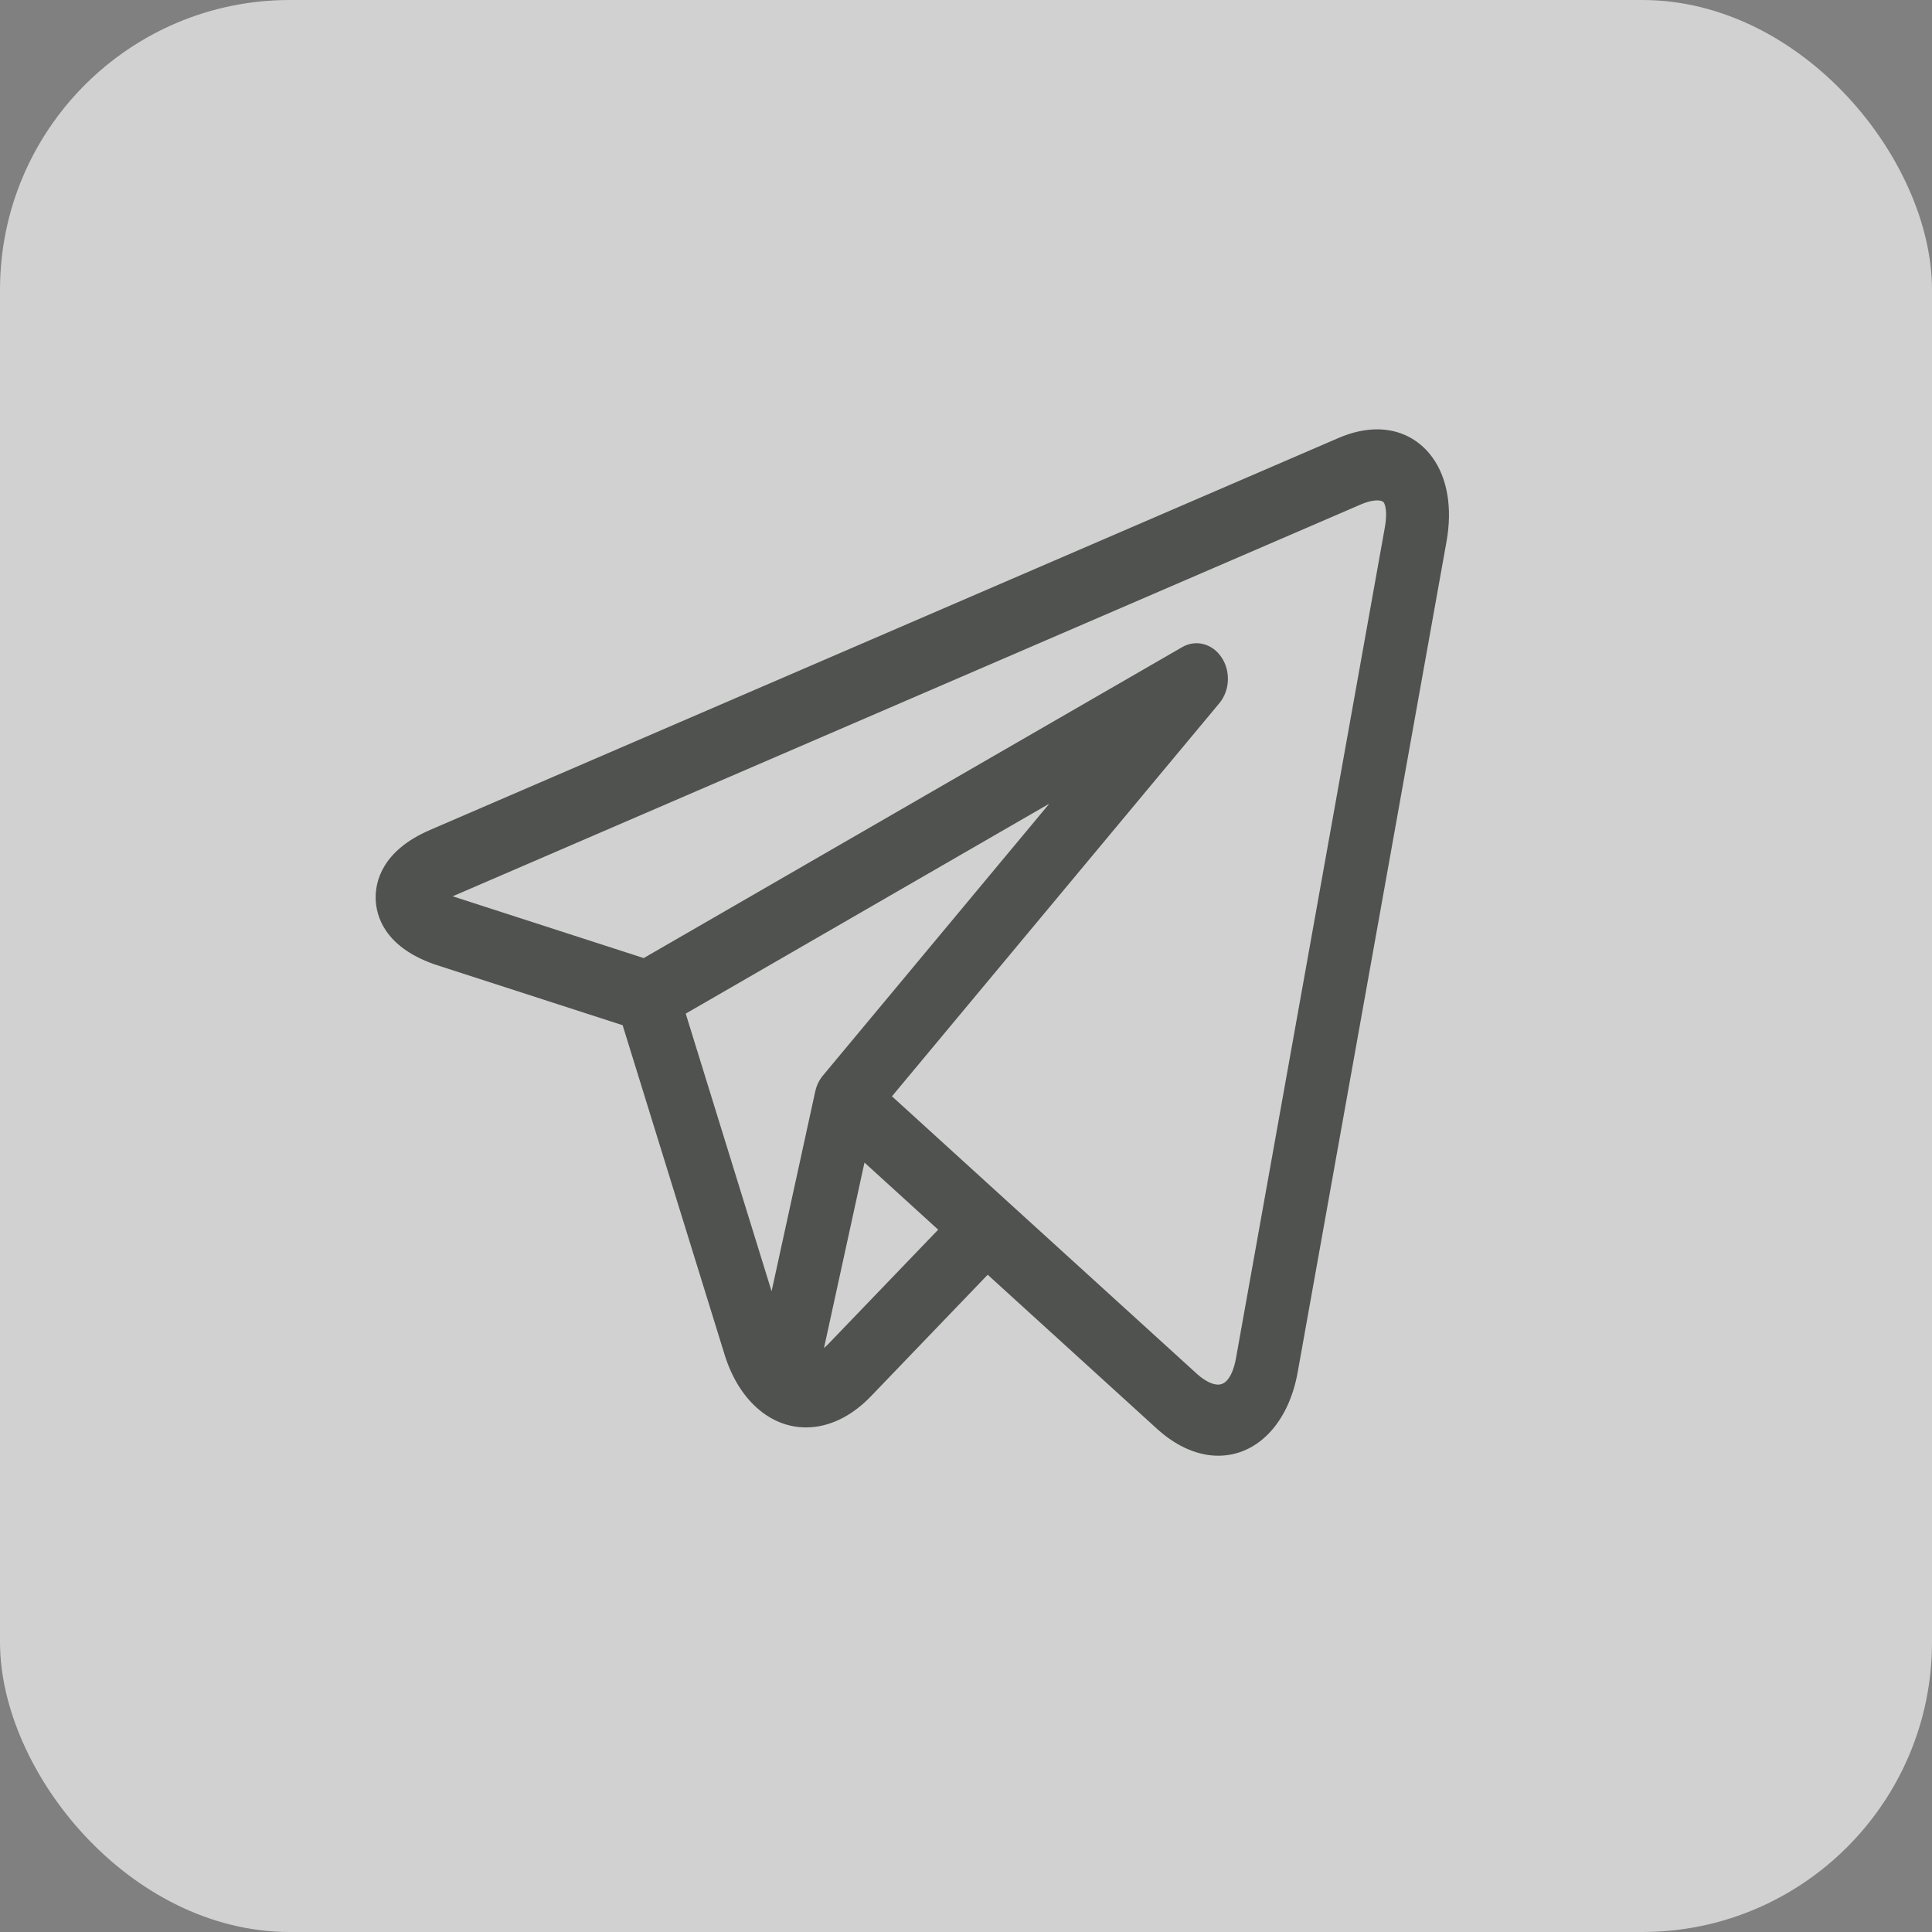 <svg width="40" height="40" viewBox="0 0 40 40" fill="none" xmlns="http://www.w3.org/2000/svg">
<rect x="0" y="0" width="40" height="40" fill="#808080" stroke="none"/>
<rect opacity="0.64" width="40" height="40" rx="6" fill="white"/>
<path d="M29.656 9.47C29.385 9.095 28.978 8.889 28.512 8.889C28.258 8.889 27.989 8.949 27.712 9.068L8.902 17.184C7.904 17.615 7.769 18.261 7.778 18.608C7.786 18.955 7.953 19.591 8.971 19.957C8.977 19.96 8.983 19.962 8.99 19.964L12.891 21.226L15.002 28.046C15.289 28.975 15.935 29.553 16.687 29.553C17.161 29.553 17.628 29.328 18.036 28.904L20.449 26.392L23.95 29.578C23.95 29.578 23.951 29.578 23.951 29.579L23.984 29.609C23.987 29.612 23.991 29.615 23.994 29.617C24.383 29.958 24.808 30.139 25.222 30.139H25.223C26.033 30.139 26.679 29.46 26.867 28.411L29.949 11.21C30.072 10.52 29.969 9.902 29.656 9.47ZM14.197 20.986L21.725 16.639L17.037 22.269C16.96 22.361 16.906 22.474 16.879 22.596L15.975 26.735L14.197 20.986ZM17.154 27.821C17.123 27.853 17.091 27.882 17.06 27.909L17.898 24.07L19.424 25.459L17.154 27.821ZM28.672 10.918L25.59 28.119C25.561 28.284 25.466 28.667 25.222 28.667C25.102 28.667 24.951 28.593 24.796 28.458L20.829 24.848C20.829 24.848 20.828 24.847 20.828 24.847L18.467 22.698L25.246 14.558C25.463 14.297 25.482 13.898 25.292 13.612C25.102 13.325 24.758 13.235 24.476 13.398L13.327 19.836L9.372 18.557L28.177 10.443C28.336 10.375 28.447 10.36 28.512 10.36C28.551 10.36 28.622 10.366 28.648 10.402C28.683 10.45 28.727 10.613 28.672 10.918Z" fill="#4F524F"/>
</svg>
